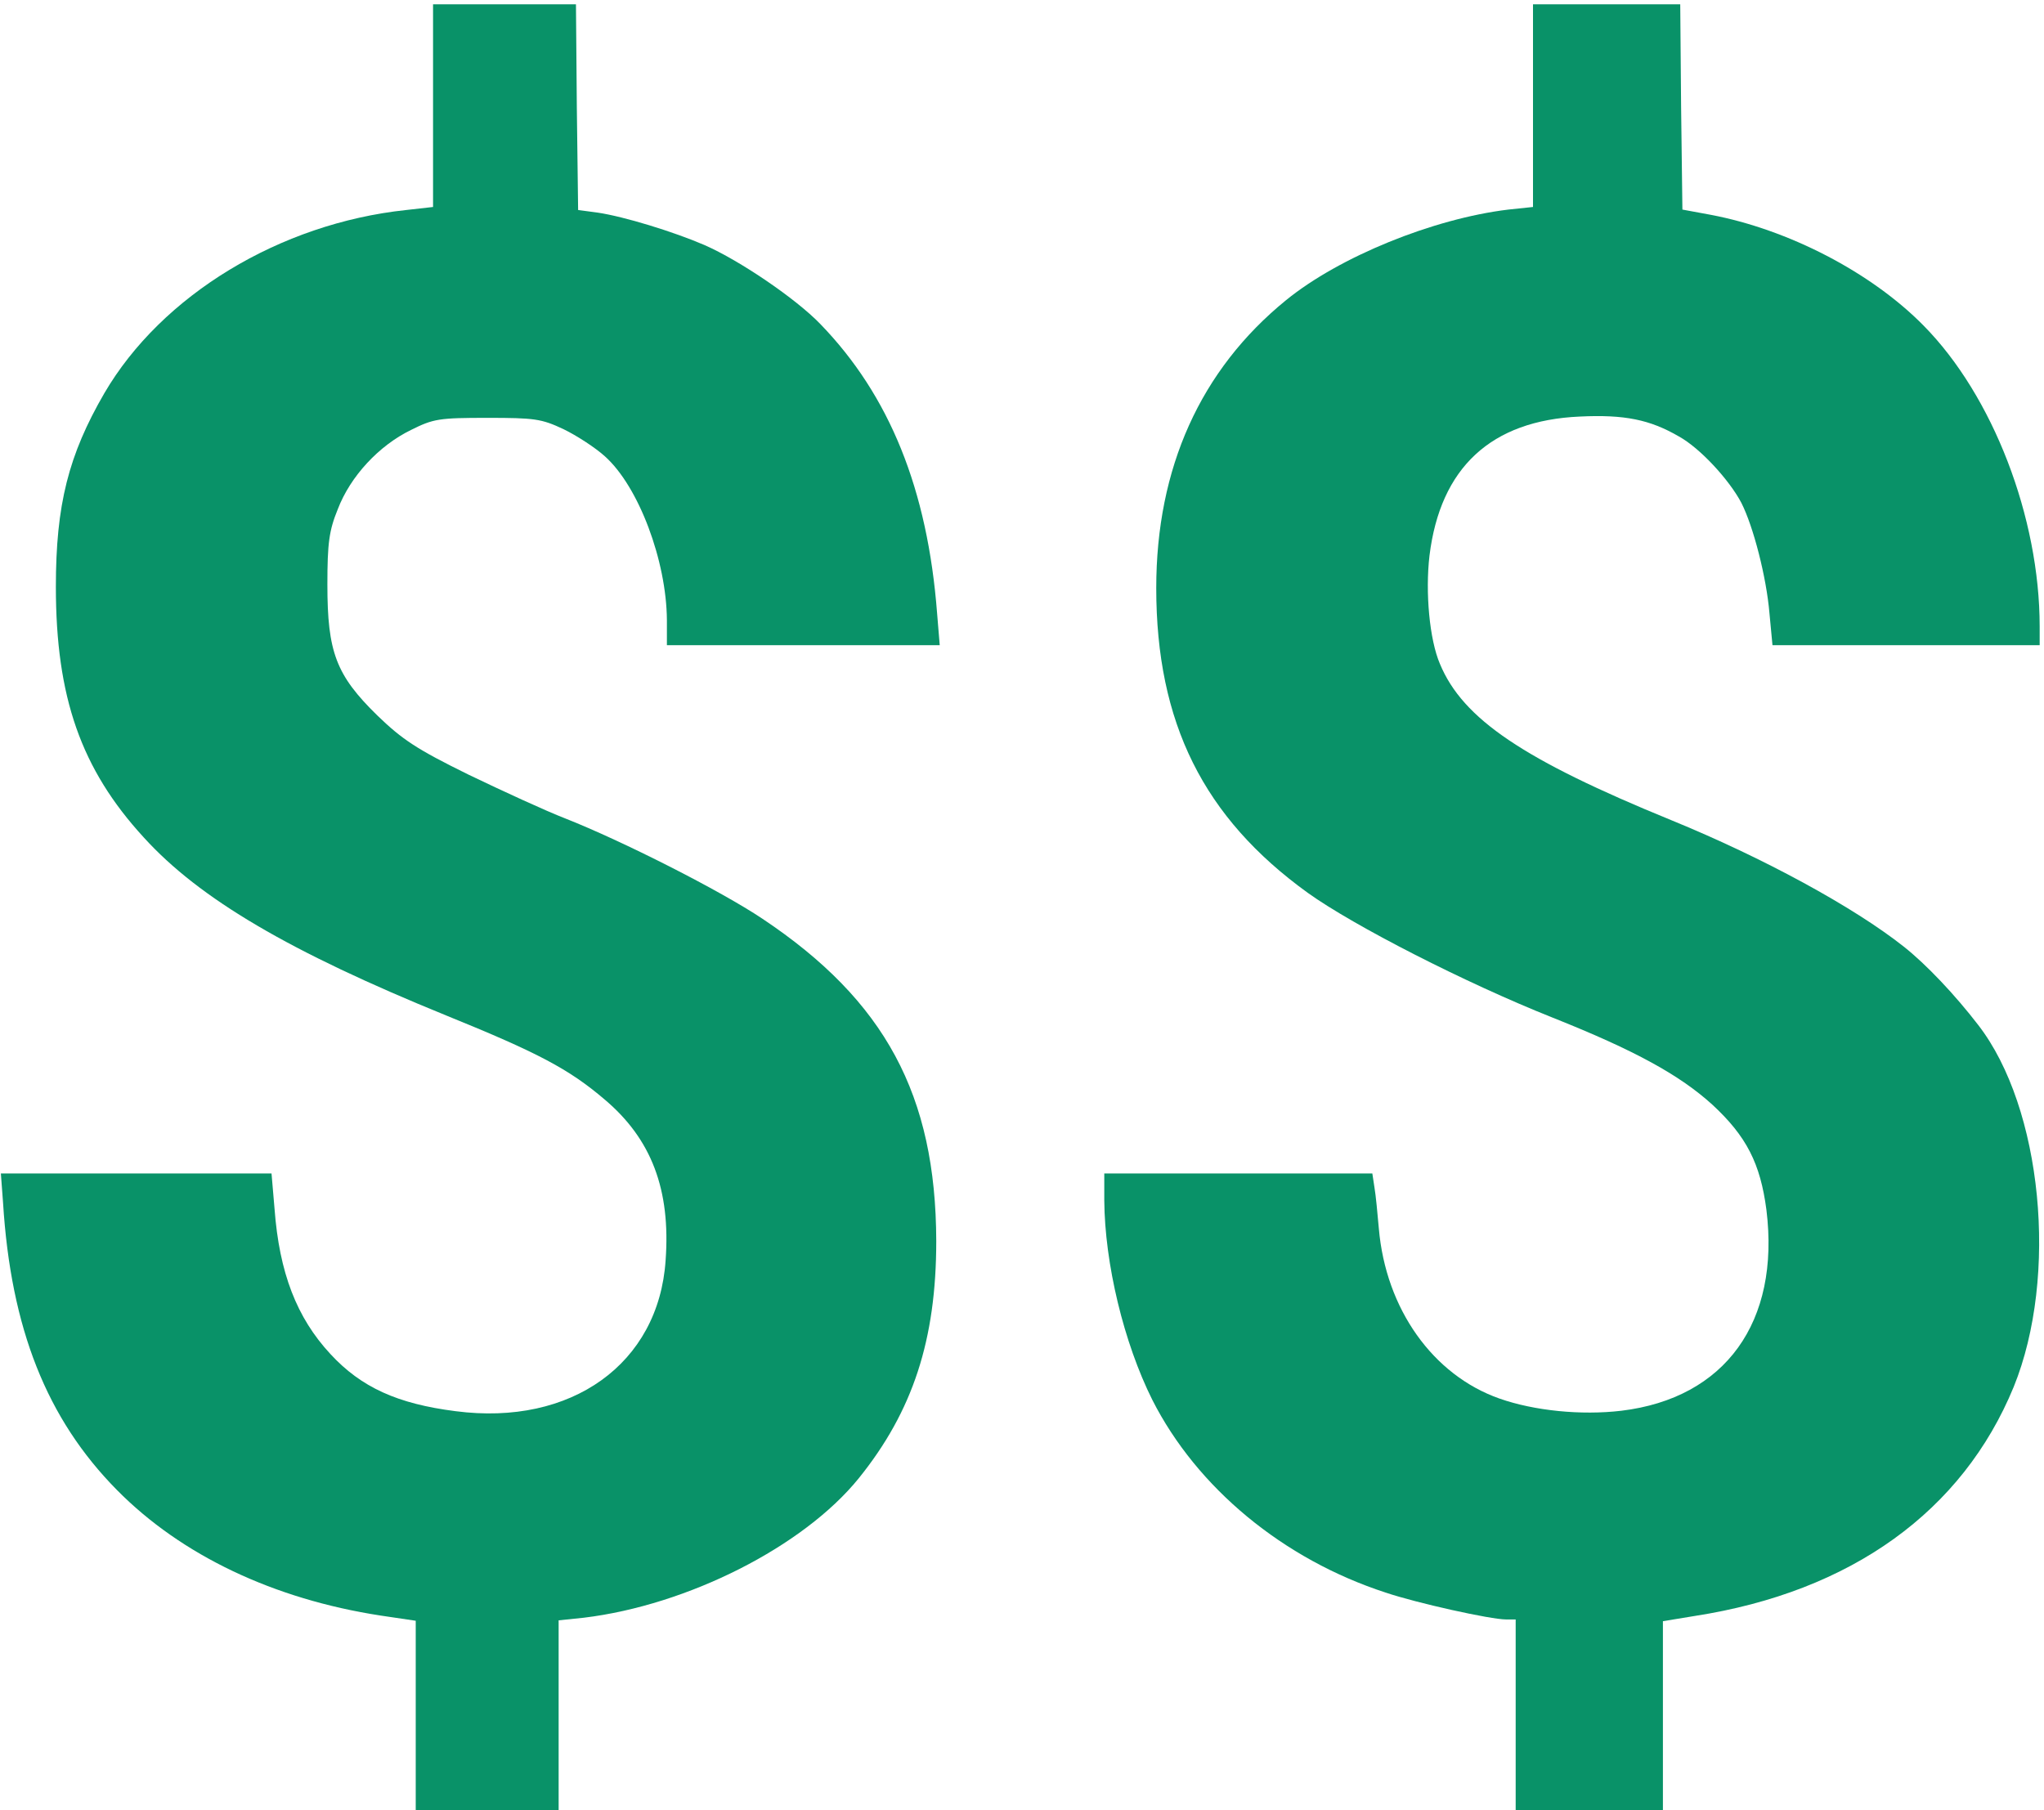 <svg width="236" height="209" viewBox="0 0 236 209" fill="none" xmlns="http://www.w3.org/2000/svg">
<path d="M50 12.2V23.9L46.9 24.25C32.3 25.8 18.65 34.1 12.05 45.4C7.9 52.55 6.45 58.3 6.45 67.75C6.45 80.5 9.35 88.8 16.6 96.7C23.05 103.8 33.45 109.9 51.5 117.25C62.1 121.55 65.7 123.45 69.8 126.95C75.2 131.5 77.45 137.35 76.85 145.55C76.05 157.45 66 164.7 52.6 162.95C45.9 162.1 41.7 160.2 38.15 156.35C34.25 152.15 32.25 146.95 31.7 139.6L31.35 135.5H15.75H0.1L0.35 138.85C1.25 153.4 5.4 163.85 13.5 172.05C20.95 179.6 31.6 184.65 43.95 186.55L48 187.15V198.1V209H56.25H64.5V198.05V187.1L67.4 186.8C79.4 185.35 92.75 178.6 99.15 170.7C105.4 162.95 108.1 154.7 108.1 143.3C108.05 126.45 102.2 115.55 88.05 106.1C83.2 102.85 71.85 97.1 65.25 94.5C63.05 93.65 58.05 91.35 54.1 89.45C48.1 86.5 46.45 85.4 43.55 82.6C38.8 77.95 37.8 75.3 37.8 67.5C37.8 62.7 38 61.25 39 58.8C40.45 55 43.75 51.45 47.45 49.65C50.05 48.35 50.7 48.25 56.25 48.25C61.7 48.25 62.5 48.35 65.05 49.55C66.6 50.3 68.75 51.7 69.85 52.7C73.75 56.2 76.95 64.75 77 71.6V74.5H92.75H108.5L108.2 70.85C107.1 56.5 102.7 45.65 94.7 37.4C91.9 34.5 85.45 30.1 81.35 28.3C77.75 26.75 72.05 25 69 24.55L66.75 24.25L66.6 12.35L66.5 0.5H58.25H50V12.2Z" fill="#099268"/>
<path d="M177 12.2V23.9L174.15 24.2C165.45 25.25 154.65 29.65 148.5 34.65C138.6 42.7 133.5 54.05 133.5 67.9C133.5 83.45 138.95 94.4 151 103.1C156.3 106.9 169.2 113.5 179.25 117.5C188.8 121.3 193.95 124.15 197.7 127.55C201.65 131.2 203.25 134.35 203.95 139.7C205.55 152.65 199.2 161.45 187.2 162.9C182.55 163.45 177.15 162.9 173.15 161.5C165.45 158.8 160 151.15 159.2 141.85C159.05 140.15 158.85 138 158.7 137.15L158.45 135.5H143H127.5V138.6C127.55 145.9 129.75 155.05 133.05 161.65C138.2 171.8 148.15 180.05 160 183.9C163.55 185.1 172.1 187 173.9 187H175V198V209H183.5H192V198.1V187.2L195.65 186.6C213.75 183.8 226.6 174.5 232.5 160.15C237.7 147.35 235.8 127.9 228.4 118.35C225.75 114.9 222.4 111.35 219.8 109.3C214.05 104.75 203.6 99.05 192.95 94.7C175.95 87.75 168.9 83.05 166.25 76.65C165.05 73.85 164.55 68.4 165.05 64.15C166.3 54 172.15 48.55 182.4 48.1C187.55 47.85 190.5 48.45 193.85 50.4C196.3 51.75 199.65 55.4 201.05 58.05C202.45 60.8 203.95 66.65 204.3 70.8L204.65 74.5H220.05H235.5V72.35C235.5 59.75 230.1 45.7 222.1 37.6C216.05 31.45 206.5 26.5 197.5 24.8L194.25 24.2L194.1 12.35L194 0.5H185.5H177V12.2Z" fill="#099268"/>
</svg>

